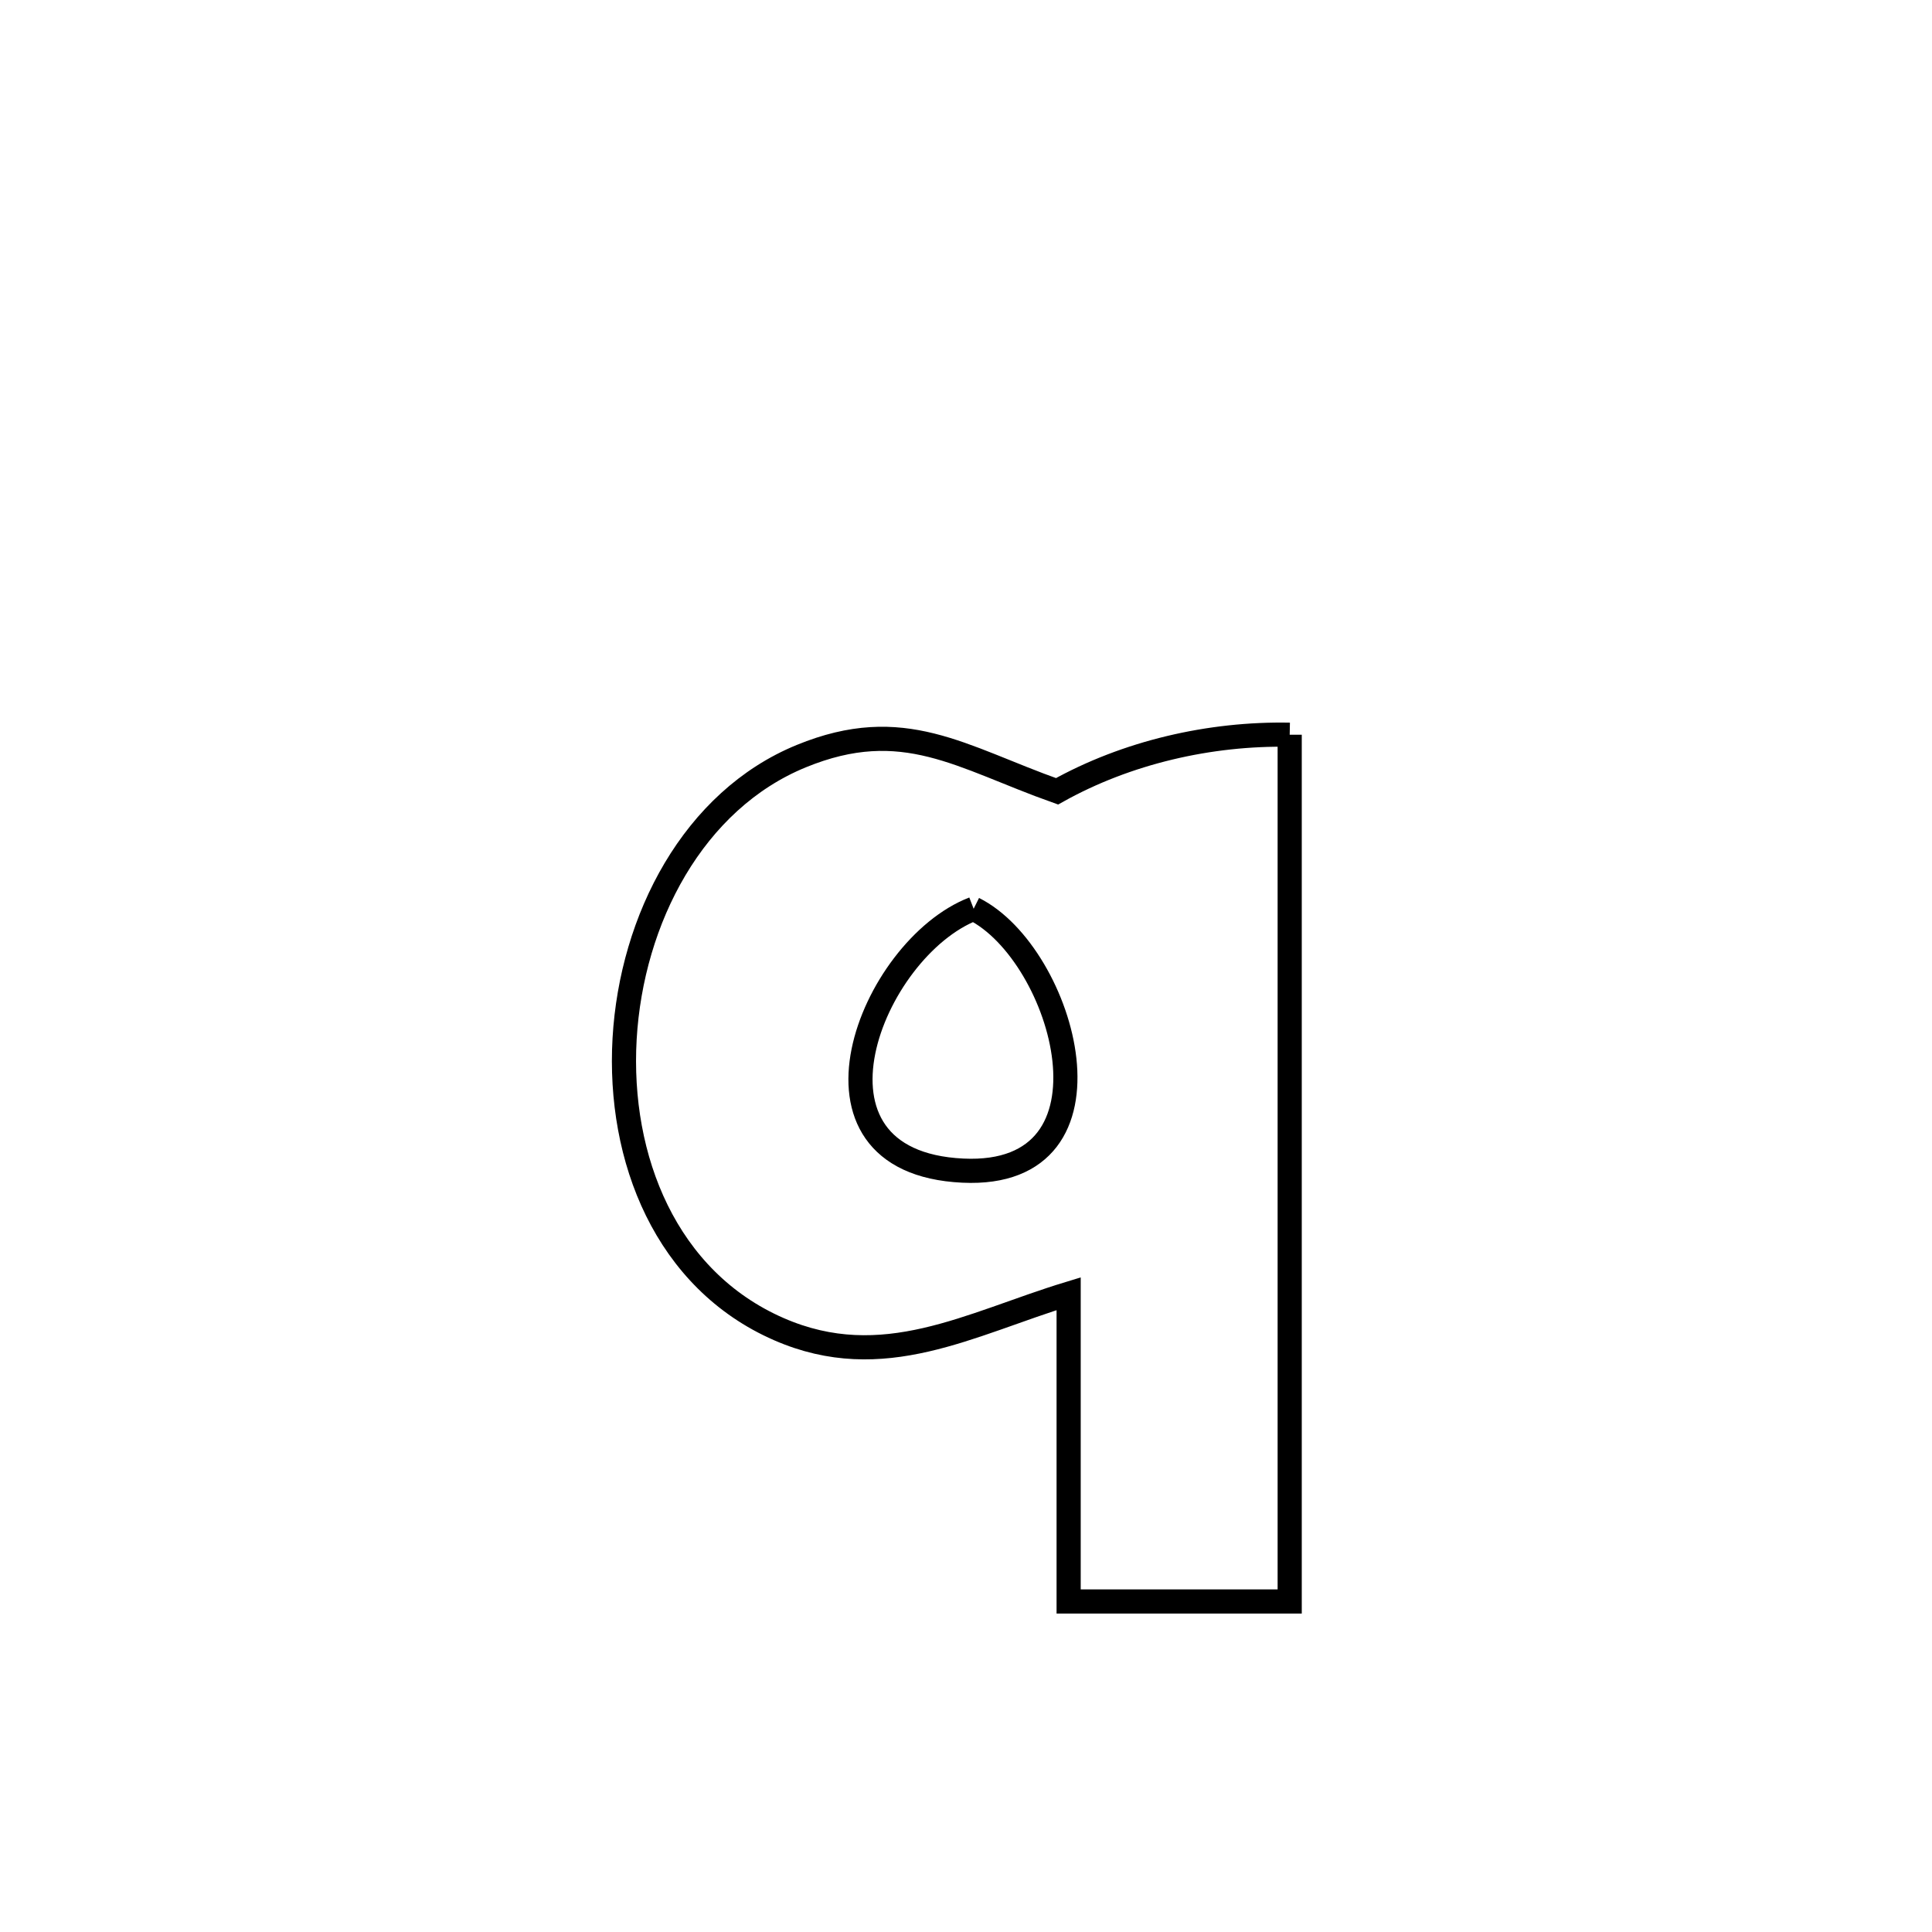<svg xmlns="http://www.w3.org/2000/svg" viewBox="0.0 0.0 24.0 24.0" height="200px" width="200px"><path fill="none" stroke="black" stroke-width=".3" stroke-opacity="1.0"  filling="0" d="M16.021 9.127 L16.021 9.127 C16.021 10.921 16.021 12.716 16.021 14.51 C16.021 16.305 16.021 18.099 16.021 19.894 L16.021 19.894 C15.105 19.894 14.19 19.894 13.275 19.894 L13.275 19.894 C13.275 18.736 13.275 17.223 13.275 16.071 L13.275 16.071 C12.048 16.445 10.971 17.077 9.675 16.511 C8.274 15.899 7.674 14.394 7.759 12.904 C7.845 11.415 8.615 9.941 9.954 9.393 C11.223 8.873 11.938 9.407 13.131 9.83 L13.131 9.83 C13.996 9.346 15.029 9.108 16.021 9.127 L16.021 9.127"></path>
<path fill="none" stroke="black" stroke-width=".3" stroke-opacity="1.0"  filling="0" d="M12.095 11.289 L12.095 11.289 C13.224 11.853 14.017 14.64 11.961 14.542 C9.764 14.438 10.819 11.781 12.095 11.289 L12.095 11.289"></path></svg>
